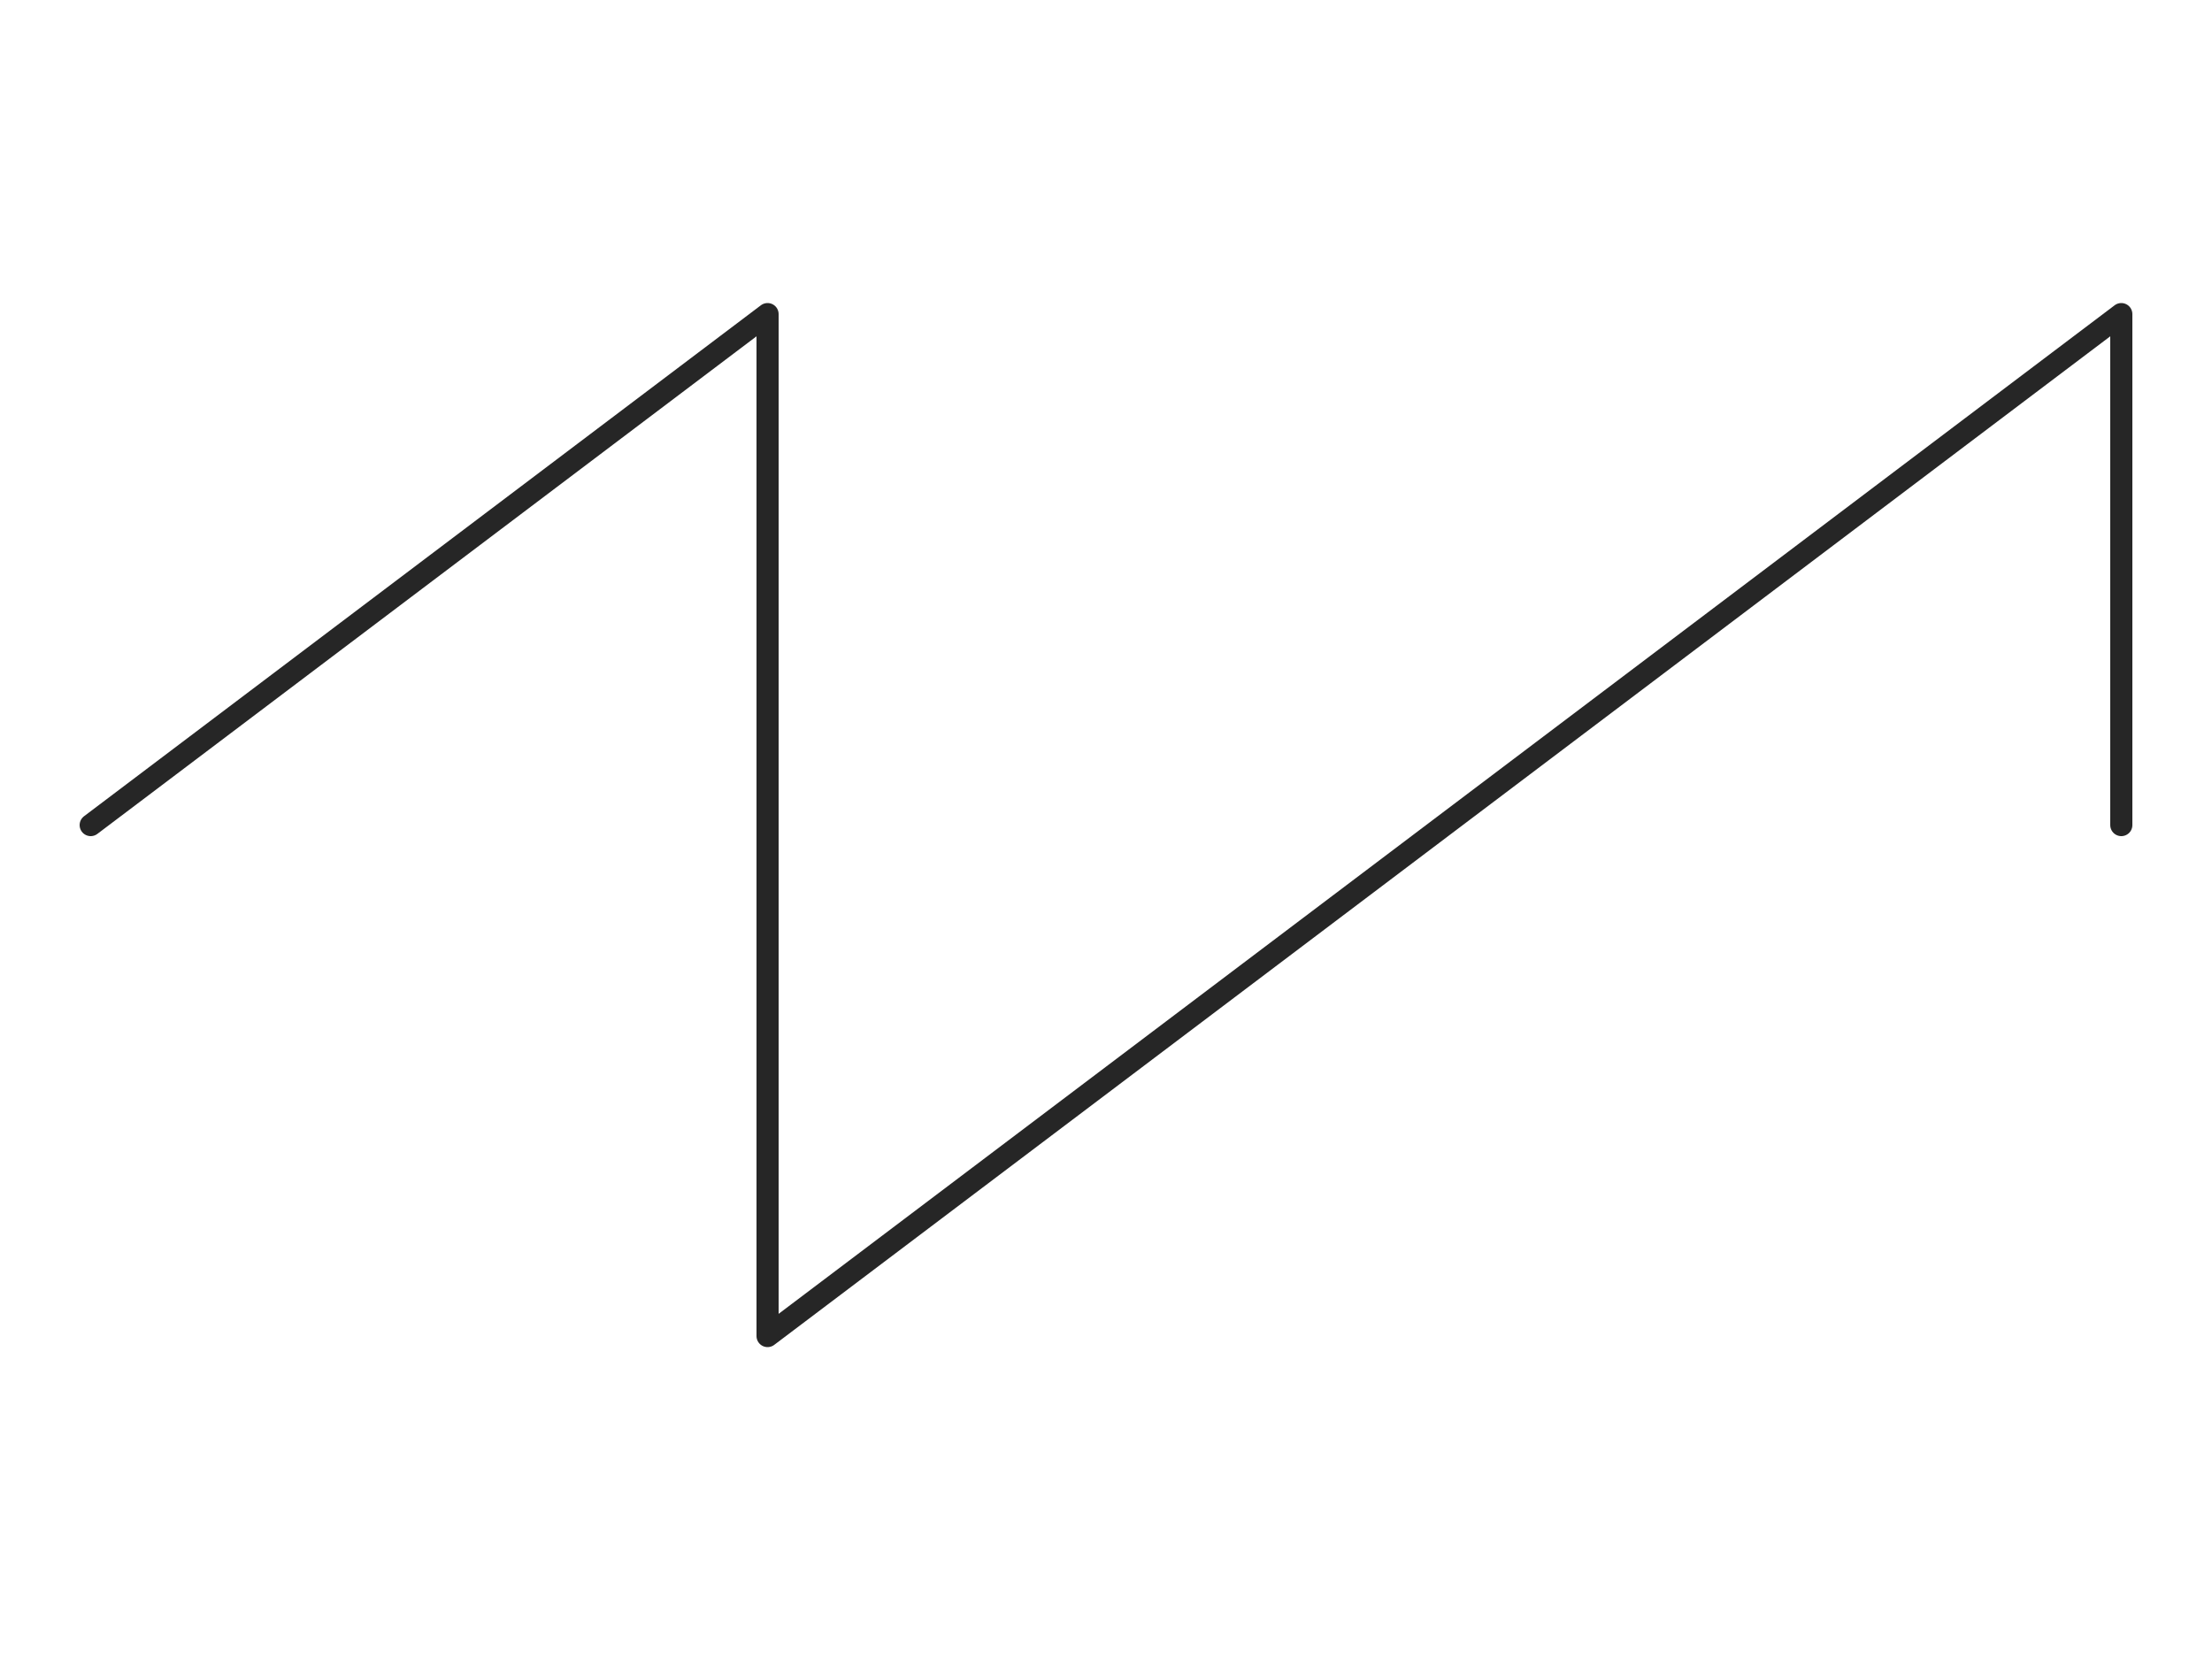<?xml version="1.0" encoding="UTF-8"?>
<svg xmlns="http://www.w3.org/2000/svg" width="1000" height="750">
<path fill="none" stroke="#262626" stroke-width="10" stroke-linejoin="round" stroke-linecap="round"
d="M41,373 347,142V604l612-462v231"/>
</svg>